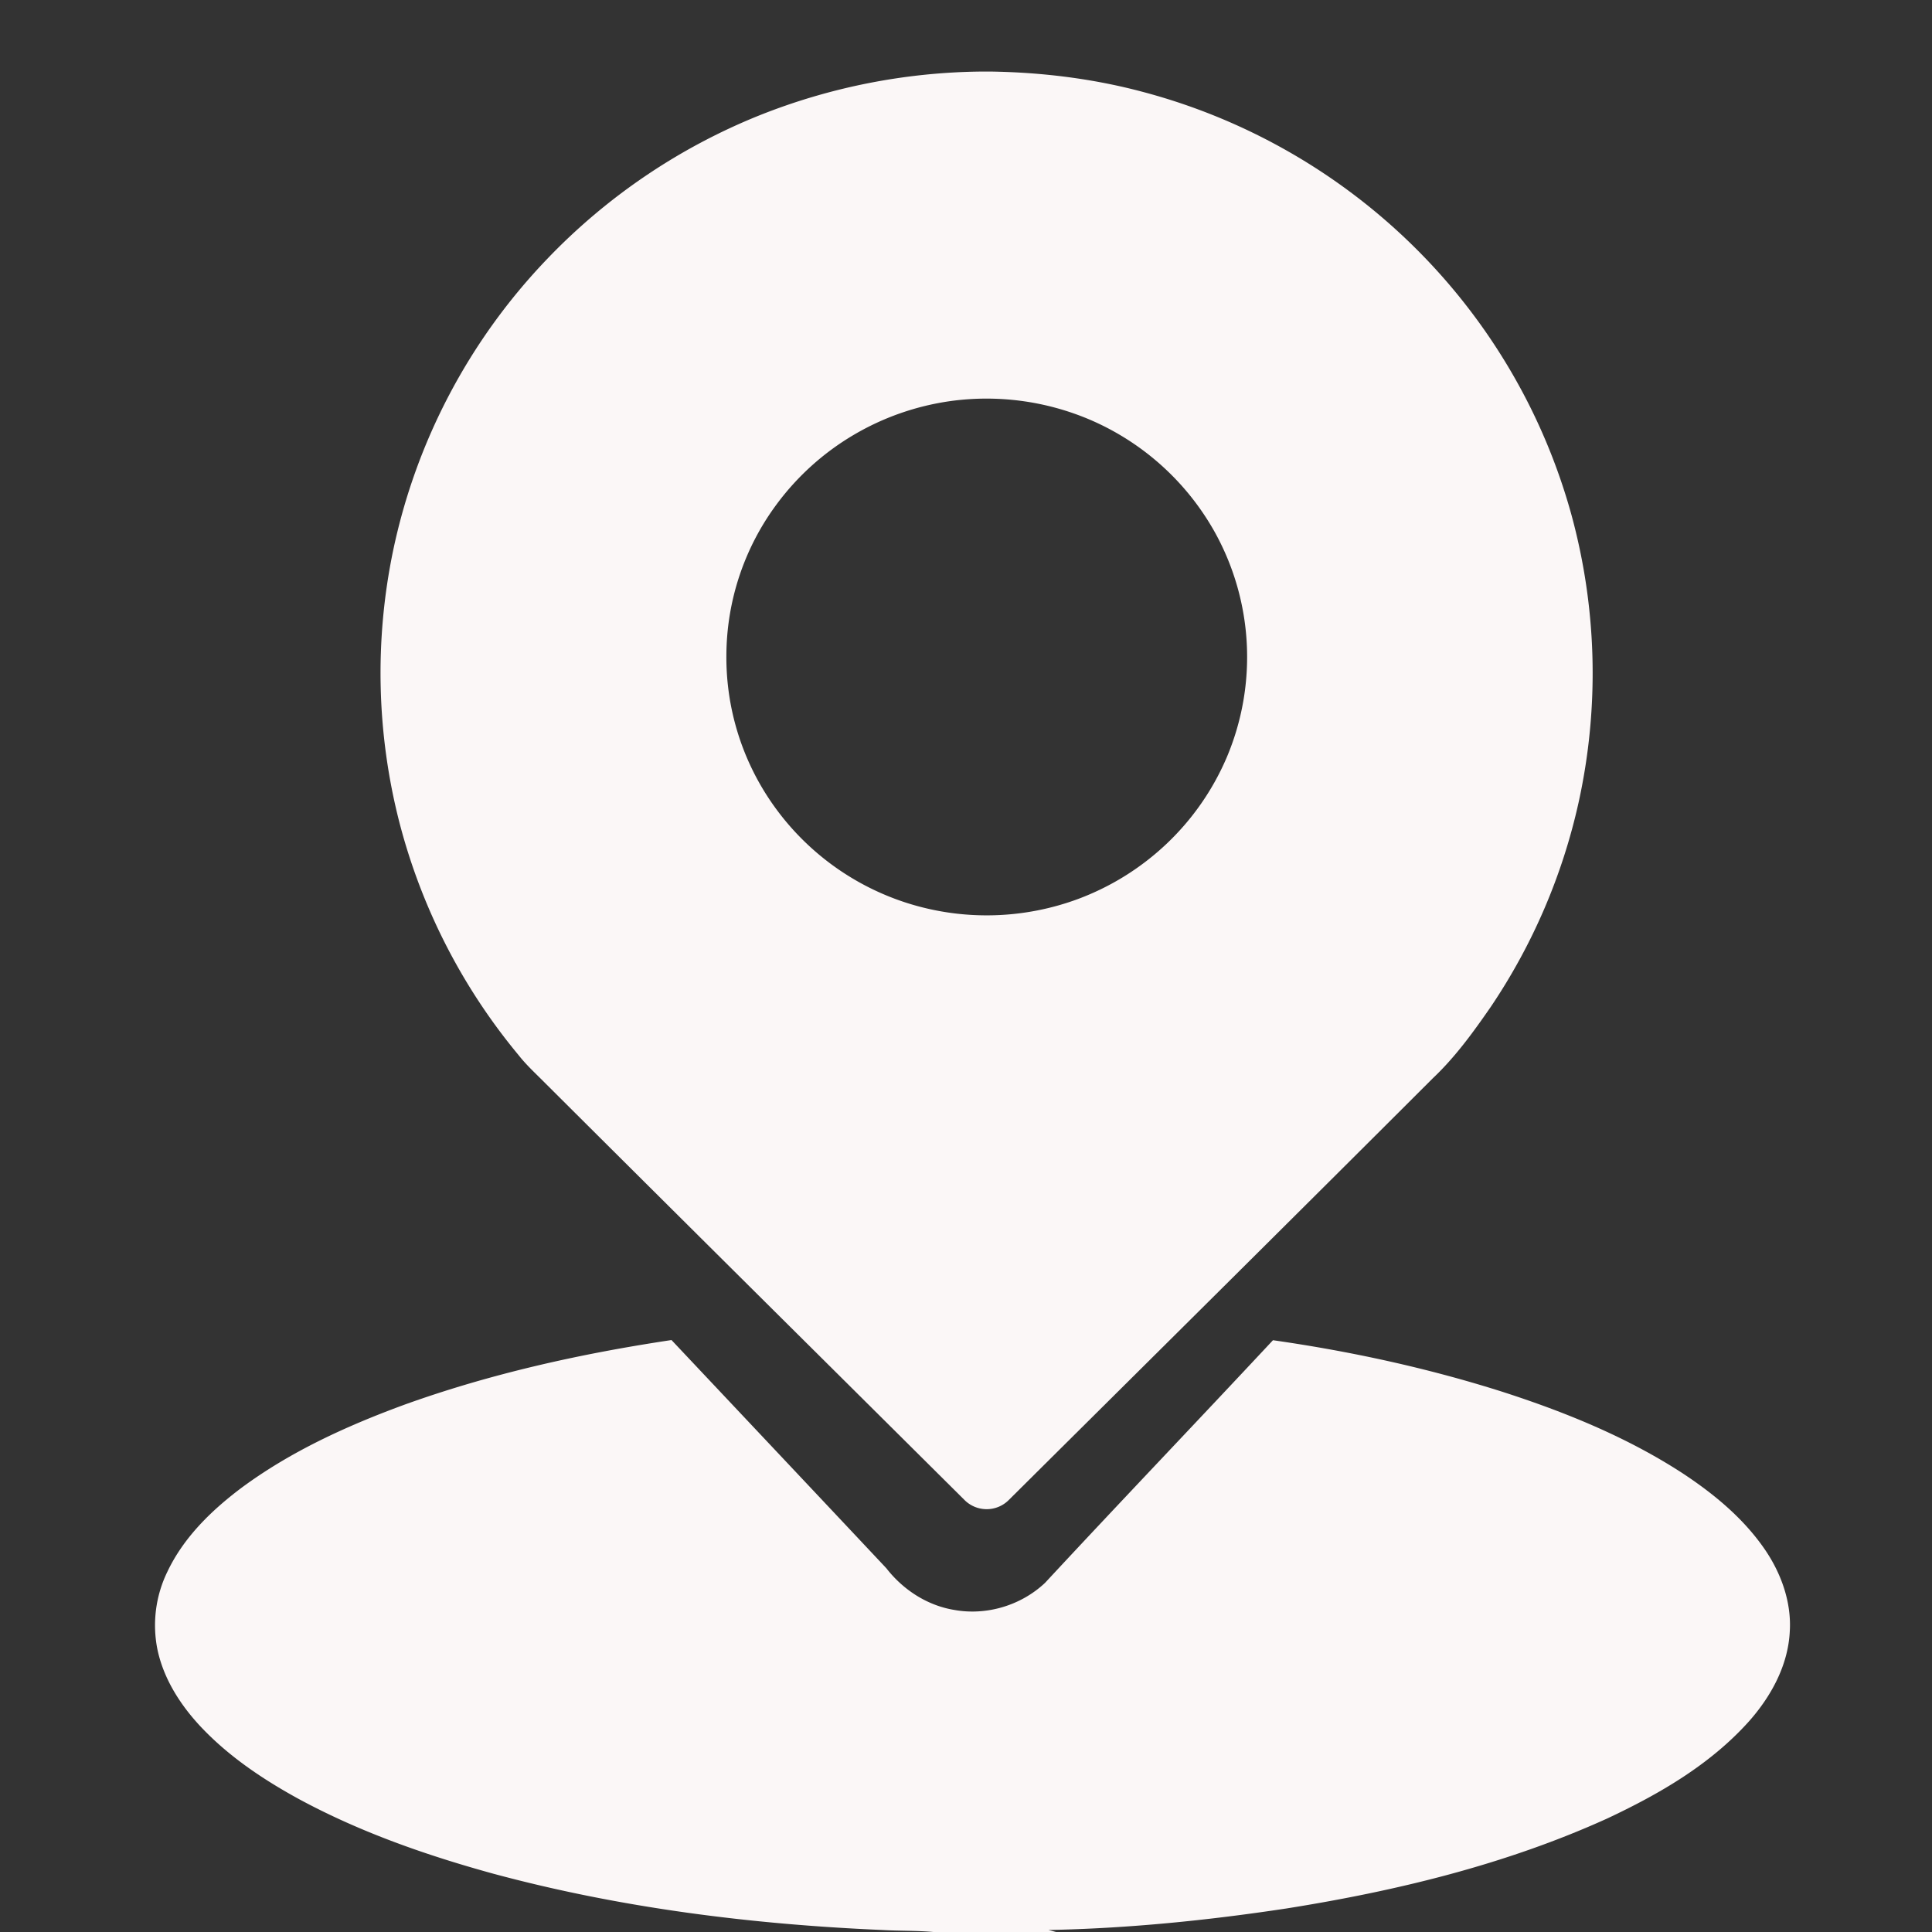 <?xml version="1.0" standalone="no"?><!DOCTYPE svg PUBLIC "-//W3C//DTD SVG 1.1//EN" "http://www.w3.org/Graphics/SVG/1.1/DTD/svg11.dtd"><svg class="icon" width="32px" height="32.00px" viewBox="0 0 1024 1024" version="1.1" xmlns="http://www.w3.org/2000/svg"><rect x="0" y="0" width="1024" height="1024" fill="#333333" stroke="none"/><path d="M525.047 37.926c27.168 0.405 54.323 3.742 80.555 10.746a322.332 322.332 0 0 1 143.891 82.135c39.911 39.392 68.696 88.494 83.488 142.374a318.881 318.881 0 0 1 3.729 152.032A316.049 316.049 0 0 1 790.123 533.681c-9.229 13.35-18.824 26.611-30.682 37.812-74.777 74.714-149.871 149.137-224.838 223.611a16.523 16.523 0 0 1-11.883 4.791 16.612 16.612 0 0 1-11.732-5.082c-74.031-73.576-148.139-147.077-222.056-220.767-4.766-4.829-9.81-9.38-13.995-14.703a317.617 317.617 0 0 1-63.21-123.31 318.552 318.552 0 0 1-3.413-143.967 317.352 317.352 0 0 1 81.541-154.649 321.966 321.966 0 0 1 112.64-76.269A326.264 326.264 0 0 1 520.331 37.926h4.728zM503.909 212.562a139.1 139.1 0 0 0-51.668 18.078 137.987 137.987 0 0 0-40.543 36.561 135.32 135.32 0 0 0-26.7 79.897 135.61 135.61 0 0 0 23.855 78.127 138.189 138.189 0 0 0 73.412 53.855c29.291 8.951 60.732 7.99 89.417-2.705a138.708 138.708 0 0 0 46.99-29.494 137.418 137.418 0 0 0 31.529-45.461 136.382 136.382 0 0 0-6.27-119.252 138.164 138.164 0 0 0-66.825-59.961 139.896 139.896 0 0 0-73.197-9.646z" fill="#fbf7f7" /><path d="M213.801 744.713c46.017-16.612 93.892-27.231 142.108-34.462 37.964 40.303 75.966 80.593 113.866 120.946 8.9 11.466 21.744 19.759 35.941 22.086 17.067 3.123 35.398-2.301 48.191-14.349 40.024-43.109 80.656-85.586 120.794-128.594 41.061 5.866 81.781 14.703 121.439 27.281 33.223 10.708 65.991 23.969 95.51 43.134 16.536 10.885 32.262 23.78 43.691 40.391 8.672 12.642 14.273 28.04 13.274 43.665-0.91 18.015-10.025 34.475-21.656 47.572-20.657 23.046-47.787 38.647-75.283 51.541-53.943 24.437-111.818 38.381-169.946 47.622-41.744 6.321-83.854 10.569-126.04 11.39l4.02 1.062h-64.98c-9.001-0.809-18.053-0.531-27.079-1.062-69.43-2.984-138.897-11.694-206.178-29.835-35.511-9.772-70.618-21.997-103.222-39.658-18.912-10.366-37.142-22.566-52.072-38.482-10.493-11.264-19.266-24.829-22.629-40.214a64.815 64.815 0 0 1 5.297-41.971c8.647-18.078 23.299-32.262 38.937-44.045 26.106-19.355 55.814-32.894 86.041-44.019h-0.025z" fill="#fbf7f7" /></svg>